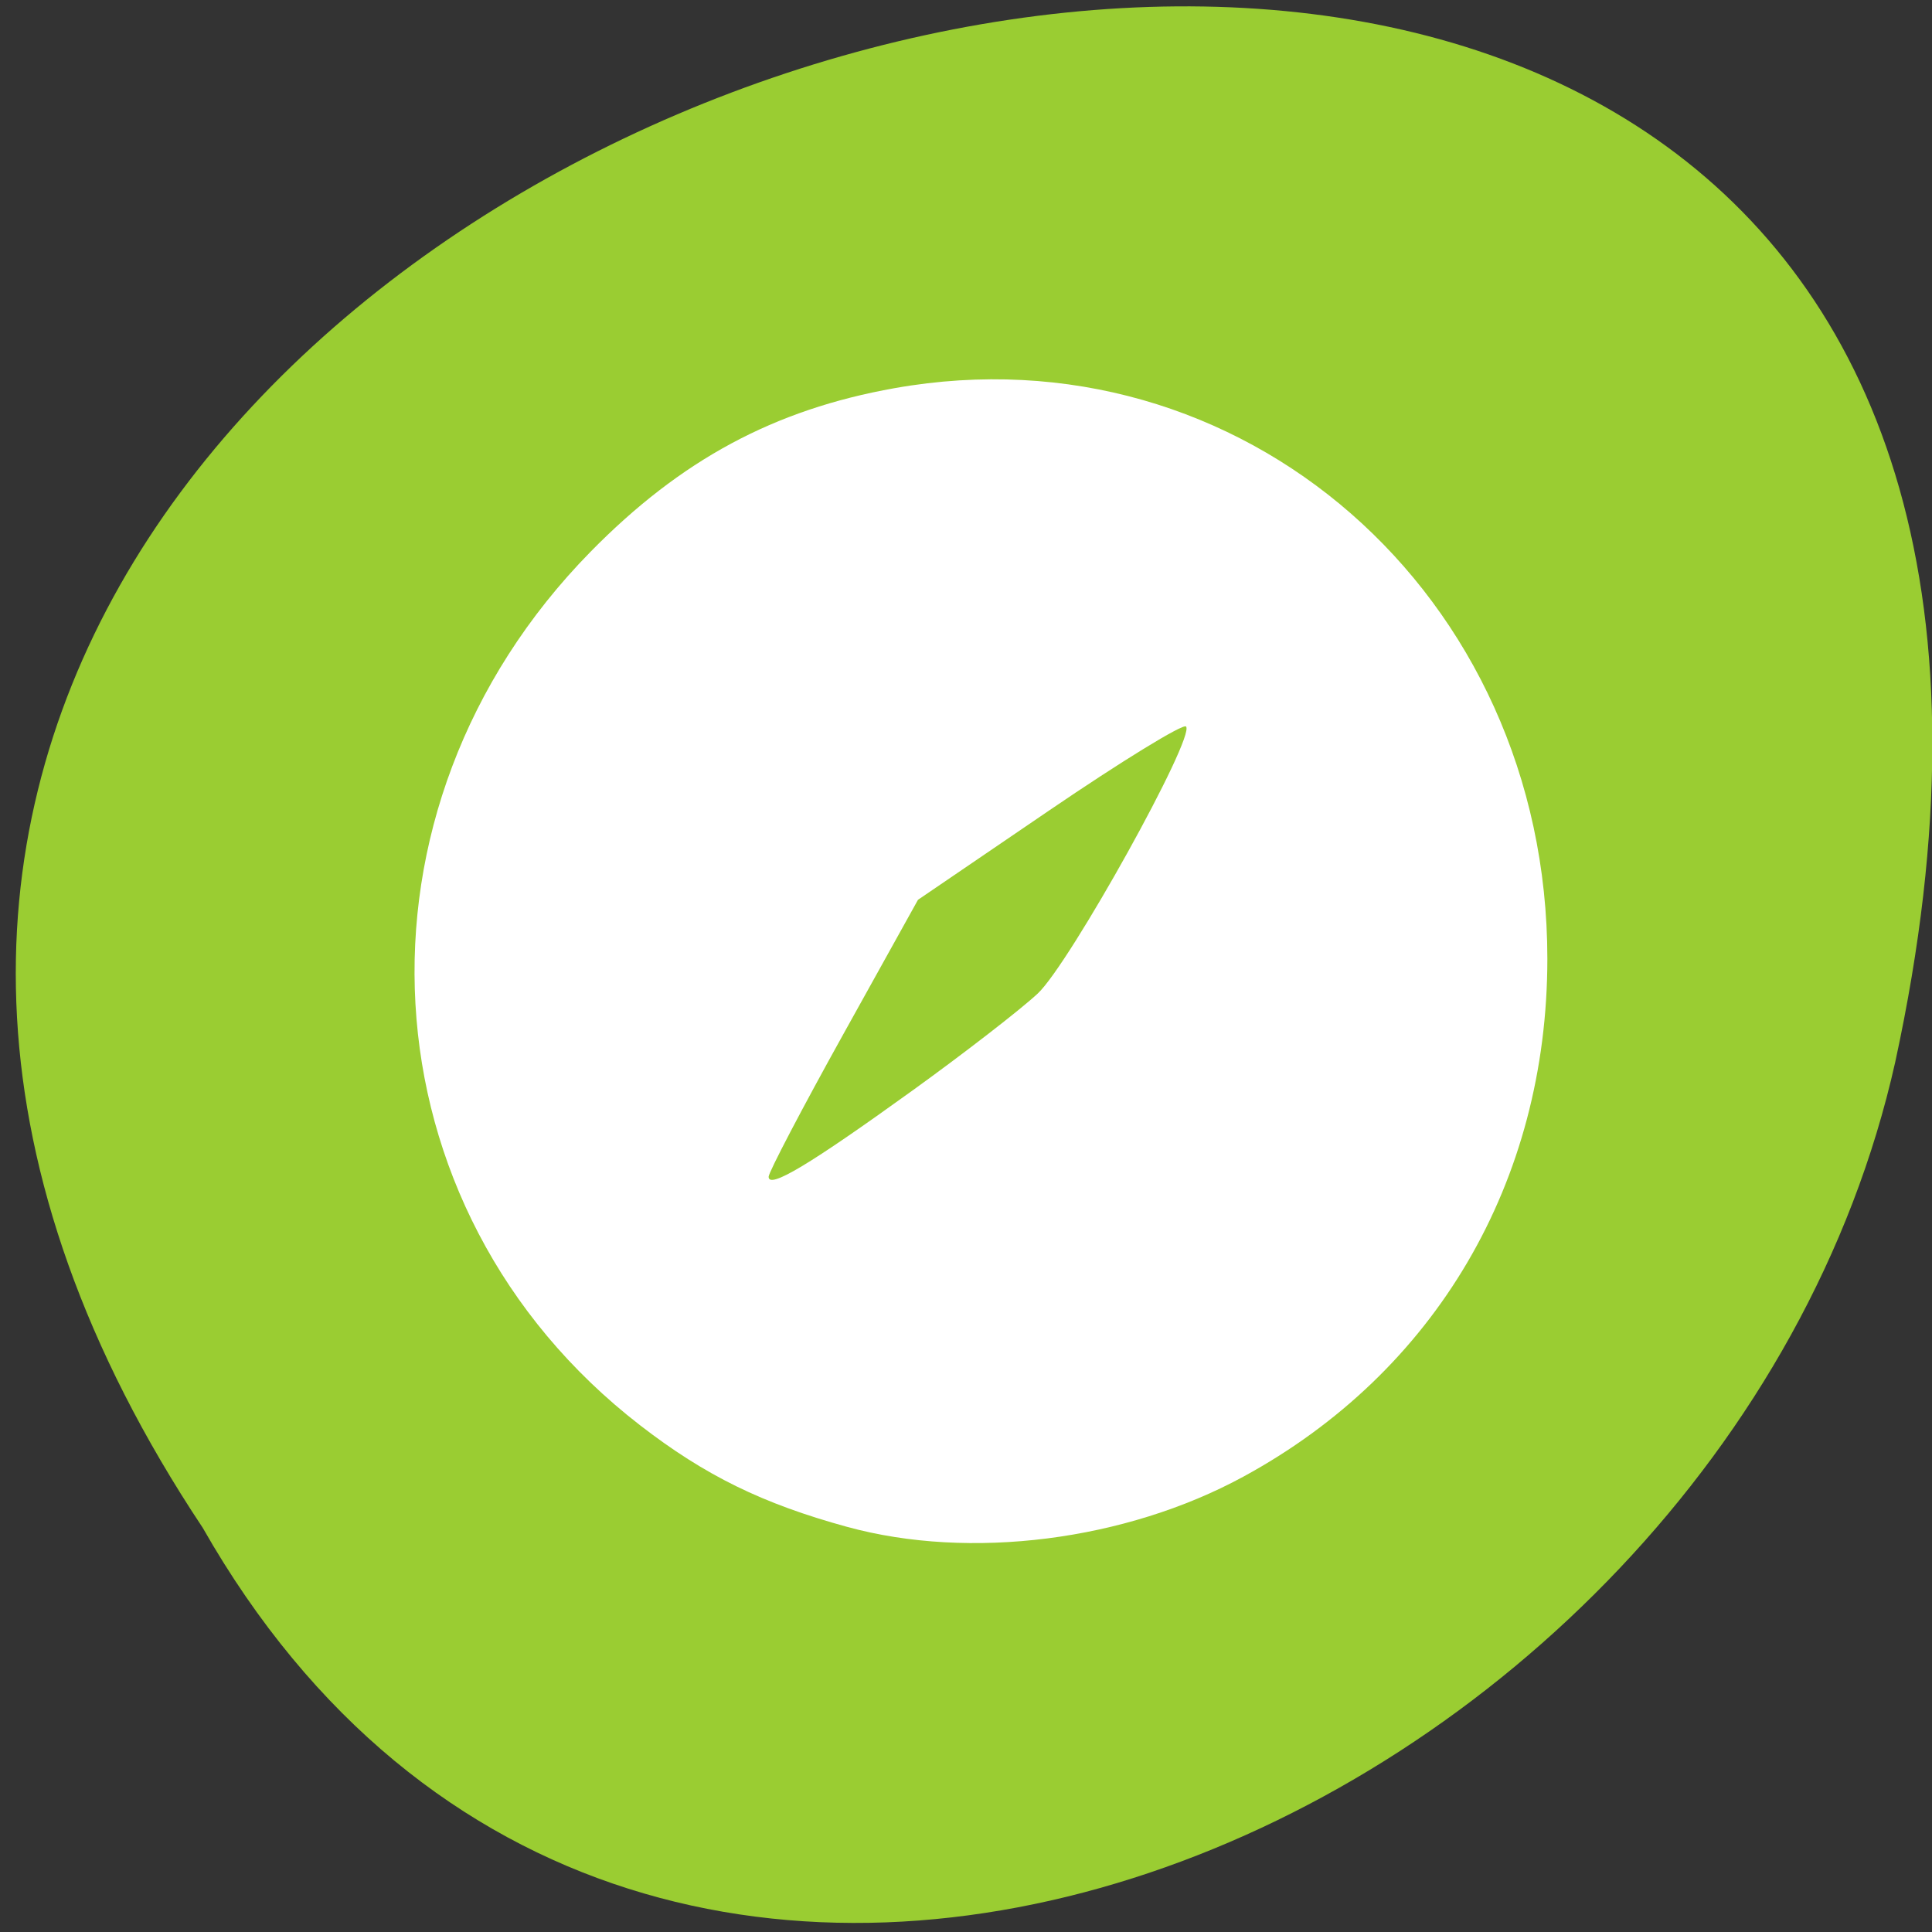 <svg xmlns="http://www.w3.org/2000/svg" viewBox="0 0 256 256"><rect x="0" y="0" width="256" height="256" fill="#333333" stroke="none"/><g transform="matrix(0.992 0 0 -0.992 2.088 1044.79)" style="fill:#9acd32;color:#000"><path d="m 24.976 849.14 c -127.95 192.46 280.09 311 226.07 62.2 -23.02 -102.82 -167.39 -165.22 -226.07 -62.2 z"/><path d="m 111.07 849.26 c -11.34 3.107 -18.995 6.863 -27.688 13.586 -37.38 28.909 -40.4 82.24 -6.614 116.66 12.07 12.294 24.529 19 40.623 21.862 46.3 8.234 87.19 -27.505 87.19 -76.21 0 -29.807 -14.913 -55.22 -40.612 -69.19 -15.748 -8.564 -36.509 -11.196 -52.9 -6.706 z m 8.705 58.29 c 6.908 4.983 14.439 10.814 16.734 12.956 4.266 3.983 21.12 34.33 19.805 35.669 -0.399 0.406 -8.617 -4.636 -18.263 -11.206 l -17.538 -11.945 l -9.975 -17.954 c -5.486 -9.875 -9.975 -18.443 -9.975 -19.04 0 -1.672 5.467 1.607 19.211 11.52 z" style="fill:#fff;color:#000"/></g></svg>